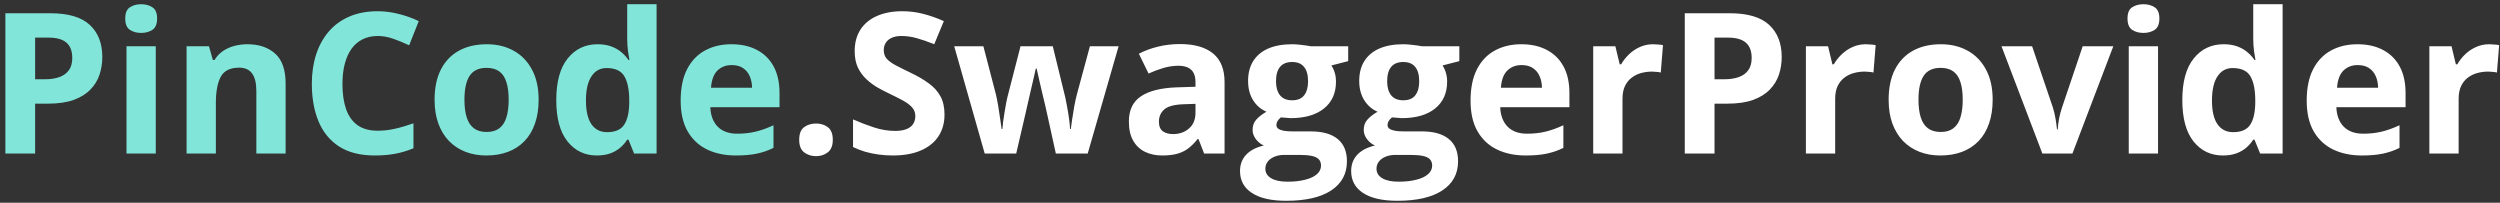 <svg width="407" height="33" viewBox="0 0 407 33" fill="none" xmlns="http://www.w3.org/2000/svg">
<rect x="0" y="0" width="407" height="33" fill="#333333" stroke="none"/>
<path d="M8.172 2.156C11.12 2.156 13.271 2.792 14.625 4.062C15.979 5.323 16.656 7.062 16.656 9.281C16.656 10.281 16.505 11.24 16.203 12.156C15.901 13.062 15.406 13.87 14.719 14.578C14.042 15.287 13.135 15.849 12 16.266C10.865 16.672 9.464 16.875 7.797 16.875H5.719V25H0.875V2.156H8.172ZM7.922 6.125H5.719V12.906H7.312C8.219 12.906 9.005 12.787 9.672 12.547C10.338 12.307 10.854 11.932 11.219 11.422C11.583 10.912 11.766 10.255 11.766 9.453C11.766 8.328 11.453 7.495 10.828 6.953C10.203 6.401 9.234 6.125 7.922 6.125ZM25.359 7.531V25H20.594V7.531H25.359ZM22.984 0.688C23.693 0.688 24.302 0.854 24.812 1.188C25.323 1.51 25.578 2.12 25.578 3.016C25.578 3.901 25.323 4.516 24.812 4.859C24.302 5.193 23.693 5.359 22.984 5.359C22.266 5.359 21.651 5.193 21.141 4.859C20.641 4.516 20.391 3.901 20.391 3.016C20.391 2.12 20.641 1.51 21.141 1.188C21.651 0.854 22.266 0.688 22.984 0.688ZM40.297 7.203C42.161 7.203 43.661 7.714 44.797 8.734C45.932 9.745 46.5 11.37 46.5 13.609V25H41.734V14.797C41.734 13.547 41.505 12.604 41.047 11.969C40.599 11.333 39.891 11.016 38.922 11.016C37.464 11.016 36.469 11.51 35.938 12.5C35.406 13.49 35.141 14.917 35.141 16.781V25H30.375V7.531H34.016L34.656 9.766H34.922C35.297 9.161 35.76 8.672 36.312 8.297C36.875 7.922 37.495 7.646 38.172 7.469C38.859 7.292 39.568 7.203 40.297 7.203ZM61.484 5.859C60.557 5.859 59.734 6.042 59.016 6.406C58.307 6.76 57.708 7.276 57.219 7.953C56.74 8.63 56.375 9.448 56.125 10.406C55.875 11.365 55.75 12.443 55.75 13.641C55.75 15.255 55.948 16.635 56.344 17.781C56.75 18.917 57.375 19.787 58.219 20.391C59.062 20.984 60.151 21.281 61.484 21.281C62.411 21.281 63.339 21.177 64.266 20.969C65.203 20.76 66.219 20.463 67.312 20.078V24.141C66.302 24.557 65.307 24.854 64.328 25.031C63.349 25.219 62.25 25.312 61.031 25.312C58.677 25.312 56.74 24.828 55.219 23.859C53.708 22.88 52.589 21.516 51.859 19.766C51.13 18.005 50.766 15.953 50.766 13.609C50.766 11.88 51 10.297 51.469 8.859C51.938 7.422 52.625 6.177 53.531 5.125C54.438 4.073 55.557 3.26 56.891 2.688C58.224 2.115 59.755 1.828 61.484 1.828C62.62 1.828 63.755 1.974 64.891 2.266C66.037 2.547 67.13 2.938 68.172 3.438L66.609 7.375C65.755 6.969 64.896 6.615 64.031 6.312C63.167 6.01 62.318 5.859 61.484 5.859ZM87.688 16.234C87.688 17.693 87.49 18.984 87.094 20.109C86.708 21.234 86.141 22.188 85.391 22.969C84.651 23.74 83.755 24.323 82.703 24.719C81.662 25.115 80.484 25.312 79.172 25.312C77.943 25.312 76.812 25.115 75.781 24.719C74.76 24.323 73.87 23.74 73.109 22.969C72.359 22.188 71.776 21.234 71.359 20.109C70.953 18.984 70.75 17.693 70.75 16.234C70.75 14.297 71.094 12.656 71.781 11.312C72.469 9.969 73.448 8.948 74.719 8.25C75.99 7.552 77.505 7.203 79.266 7.203C80.901 7.203 82.349 7.552 83.609 8.25C84.88 8.948 85.875 9.969 86.594 11.312C87.323 12.656 87.688 14.297 87.688 16.234ZM75.609 16.234C75.609 17.38 75.734 18.344 75.984 19.125C76.234 19.906 76.625 20.495 77.156 20.891C77.688 21.287 78.38 21.484 79.234 21.484C80.078 21.484 80.76 21.287 81.281 20.891C81.812 20.495 82.198 19.906 82.438 19.125C82.688 18.344 82.812 17.38 82.812 16.234C82.812 15.078 82.688 14.12 82.438 13.359C82.198 12.588 81.812 12.01 81.281 11.625C80.75 11.24 80.057 11.047 79.203 11.047C77.943 11.047 77.026 11.479 76.453 12.344C75.891 13.208 75.609 14.505 75.609 16.234ZM97.156 25.312C95.208 25.312 93.62 24.552 92.391 23.031C91.172 21.5 90.562 19.255 90.562 16.297C90.562 13.307 91.182 11.047 92.422 9.516C93.662 7.974 95.281 7.203 97.281 7.203C98.115 7.203 98.849 7.318 99.484 7.547C100.12 7.776 100.667 8.083 101.125 8.469C101.594 8.854 101.99 9.286 102.312 9.766H102.469C102.406 9.432 102.328 8.943 102.234 8.297C102.151 7.641 102.109 6.969 102.109 6.281V0.688H106.891V25H103.234L102.312 22.734H102.109C101.807 23.213 101.427 23.651 100.969 24.047C100.521 24.432 99.984 24.74 99.359 24.969C98.734 25.198 98 25.312 97.156 25.312ZM98.828 21.516C100.13 21.516 101.047 21.13 101.578 20.359C102.12 19.578 102.406 18.406 102.438 16.844V16.328C102.438 14.63 102.177 13.333 101.656 12.438C101.135 11.531 100.167 11.078 98.75 11.078C97.698 11.078 96.875 11.531 96.281 12.438C95.688 13.344 95.391 14.651 95.391 16.359C95.391 18.068 95.688 19.354 96.281 20.219C96.885 21.083 97.734 21.516 98.828 21.516ZM119.078 7.203C120.693 7.203 122.083 7.516 123.25 8.141C124.417 8.755 125.318 9.651 125.953 10.828C126.589 12.005 126.906 13.443 126.906 15.141V17.453H115.641C115.693 18.797 116.094 19.854 116.844 20.625C117.604 21.385 118.656 21.766 120 21.766C121.115 21.766 122.135 21.651 123.062 21.422C123.99 21.193 124.943 20.849 125.922 20.391V24.078C125.057 24.505 124.151 24.818 123.203 25.016C122.266 25.213 121.125 25.312 119.781 25.312C118.031 25.312 116.479 24.99 115.125 24.344C113.781 23.698 112.724 22.713 111.953 21.391C111.193 20.068 110.812 18.401 110.812 16.391C110.812 14.349 111.156 12.651 111.844 11.297C112.542 9.932 113.51 8.911 114.75 8.234C115.99 7.547 117.432 7.203 119.078 7.203ZM119.109 10.594C118.182 10.594 117.411 10.891 116.797 11.484C116.193 12.078 115.844 13.01 115.75 14.281H122.438C122.427 13.573 122.297 12.943 122.047 12.391C121.807 11.838 121.443 11.401 120.953 11.078C120.474 10.755 119.859 10.594 119.109 10.594Z" fill="#81E6D9"/>
<path d="M130.109 22.766C130.109 21.787 130.375 21.099 130.906 20.703C131.448 20.307 132.099 20.109 132.859 20.109C133.599 20.109 134.234 20.307 134.766 20.703C135.307 21.099 135.578 21.787 135.578 22.766C135.578 23.703 135.307 24.38 134.766 24.797C134.234 25.213 133.599 25.422 132.859 25.422C132.099 25.422 131.448 25.213 130.906 24.797C130.375 24.38 130.109 23.703 130.109 22.766ZM153.766 18.656C153.766 20.01 153.438 21.188 152.781 22.188C152.125 23.188 151.167 23.958 149.906 24.5C148.656 25.042 147.135 25.312 145.344 25.312C144.552 25.312 143.776 25.26 143.016 25.156C142.266 25.052 141.542 24.901 140.844 24.703C140.156 24.495 139.5 24.24 138.875 23.938V19.438C139.958 19.917 141.083 20.349 142.25 20.734C143.417 21.12 144.573 21.312 145.719 21.312C146.51 21.312 147.146 21.208 147.625 21C148.115 20.792 148.469 20.505 148.688 20.141C148.906 19.776 149.016 19.359 149.016 18.891C149.016 18.318 148.823 17.828 148.438 17.422C148.052 17.016 147.521 16.635 146.844 16.281C146.177 15.927 145.422 15.547 144.578 15.141C144.047 14.891 143.469 14.588 142.844 14.234C142.219 13.87 141.625 13.427 141.062 12.906C140.5 12.385 140.036 11.755 139.672 11.016C139.318 10.266 139.141 9.37 139.141 8.328C139.141 6.964 139.453 5.797 140.078 4.828C140.703 3.859 141.594 3.12 142.75 2.609C143.917 2.089 145.292 1.828 146.875 1.828C148.062 1.828 149.193 1.969 150.266 2.25C151.349 2.521 152.479 2.917 153.656 3.438L152.094 7.203C151.042 6.776 150.099 6.448 149.266 6.219C148.432 5.979 147.583 5.859 146.719 5.859C146.115 5.859 145.599 5.958 145.172 6.156C144.745 6.344 144.422 6.615 144.203 6.969C143.984 7.312 143.875 7.714 143.875 8.172C143.875 8.714 144.031 9.172 144.344 9.547C144.667 9.911 145.146 10.266 145.781 10.609C146.427 10.953 147.229 11.354 148.188 11.812C149.354 12.365 150.349 12.943 151.172 13.547C152.005 14.141 152.646 14.844 153.094 15.656C153.542 16.458 153.766 17.458 153.766 18.656ZM171.891 25L170.547 18.891C170.474 18.526 170.354 17.99 170.188 17.281C170.021 16.562 169.839 15.797 169.641 14.984C169.453 14.162 169.276 13.401 169.109 12.703C168.953 12.005 168.839 11.495 168.766 11.172H168.625C168.552 11.495 168.438 12.005 168.281 12.703C168.125 13.401 167.948 14.162 167.75 14.984C167.562 15.807 167.385 16.583 167.219 17.312C167.052 18.031 166.927 18.578 166.844 18.953L165.438 25H160.312L155.344 7.531H160.094L162.109 15.266C162.245 15.807 162.375 16.453 162.5 17.203C162.625 17.943 162.734 18.662 162.828 19.359C162.932 20.047 163.01 20.594 163.062 21H163.188C163.208 20.698 163.25 20.297 163.312 19.797C163.385 19.297 163.464 18.781 163.547 18.25C163.641 17.708 163.724 17.224 163.797 16.797C163.88 16.359 163.943 16.062 163.984 15.906L166.141 7.531H171.391L173.438 15.906C173.51 16.208 173.604 16.688 173.719 17.344C173.844 18 173.953 18.677 174.047 19.375C174.141 20.062 174.193 20.604 174.203 21H174.328C174.37 20.646 174.443 20.12 174.547 19.422C174.651 18.724 174.771 17.995 174.906 17.234C175.052 16.463 175.198 15.807 175.344 15.266L177.438 7.531H182.109L177.078 25H171.891ZM192.094 7.172C194.438 7.172 196.234 7.682 197.484 8.703C198.734 9.724 199.359 11.276 199.359 13.359V25H196.031L195.109 22.625H194.984C194.484 23.25 193.974 23.76 193.453 24.156C192.932 24.552 192.333 24.844 191.656 25.031C190.979 25.219 190.156 25.312 189.188 25.312C188.156 25.312 187.229 25.115 186.406 24.719C185.594 24.323 184.953 23.719 184.484 22.906C184.016 22.083 183.781 21.042 183.781 19.781C183.781 17.927 184.432 16.562 185.734 15.688C187.036 14.802 188.99 14.312 191.594 14.219L194.625 14.125V13.359C194.625 12.443 194.385 11.771 193.906 11.344C193.427 10.917 192.76 10.703 191.906 10.703C191.062 10.703 190.234 10.823 189.422 11.062C188.609 11.302 187.797 11.604 186.984 11.969L185.406 8.75C186.333 8.26 187.37 7.875 188.516 7.594C189.672 7.312 190.865 7.172 192.094 7.172ZM194.625 16.906L192.781 16.969C191.24 17.01 190.167 17.287 189.562 17.797C188.969 18.307 188.672 18.979 188.672 19.812C188.672 20.542 188.885 21.062 189.312 21.375C189.74 21.677 190.297 21.828 190.984 21.828C192.005 21.828 192.865 21.526 193.562 20.922C194.271 20.318 194.625 19.458 194.625 18.344V16.906ZM209.391 32.688C206.953 32.688 205.089 32.26 203.797 31.406C202.516 30.562 201.875 29.375 201.875 27.844C201.875 26.792 202.203 25.912 202.859 25.203C203.516 24.495 204.479 23.99 205.75 23.688C205.26 23.479 204.833 23.141 204.469 22.672C204.104 22.193 203.922 21.688 203.922 21.156C203.922 20.49 204.115 19.938 204.5 19.5C204.885 19.052 205.443 18.615 206.172 18.188C205.255 17.792 204.526 17.156 203.984 16.281C203.453 15.406 203.188 14.375 203.188 13.188C203.188 11.917 203.464 10.838 204.016 9.953C204.578 9.057 205.391 8.375 206.453 7.906C207.526 7.438 208.828 7.203 210.359 7.203C210.682 7.203 211.057 7.224 211.484 7.266C211.911 7.307 212.302 7.354 212.656 7.406C213.021 7.458 213.266 7.5 213.391 7.531H219.484V9.953L216.75 10.656C217 11.042 217.188 11.453 217.312 11.891C217.438 12.328 217.5 12.792 217.5 13.281C217.5 15.156 216.844 16.62 215.531 17.672C214.229 18.713 212.417 19.234 210.094 19.234C209.542 19.203 209.021 19.162 208.531 19.109C208.292 19.297 208.109 19.495 207.984 19.703C207.859 19.912 207.797 20.13 207.797 20.359C207.797 20.588 207.891 20.781 208.078 20.938C208.276 21.083 208.568 21.198 208.953 21.281C209.349 21.354 209.839 21.391 210.422 21.391H213.391C215.307 21.391 216.766 21.802 217.766 22.625C218.776 23.448 219.281 24.656 219.281 26.25C219.281 28.292 218.427 29.875 216.719 31C215.021 32.125 212.578 32.688 209.391 32.688ZM209.594 29.578C210.729 29.578 211.703 29.469 212.516 29.25C213.339 29.042 213.969 28.74 214.406 28.344C214.844 27.958 215.062 27.495 215.062 26.953C215.062 26.516 214.932 26.167 214.672 25.906C214.422 25.656 214.036 25.479 213.516 25.375C213.005 25.271 212.349 25.219 211.547 25.219H209.078C208.495 25.219 207.969 25.312 207.5 25.5C207.042 25.688 206.677 25.948 206.406 26.281C206.135 26.625 206 27.021 206 27.469C206 28.125 206.312 28.641 206.938 29.016C207.573 29.391 208.458 29.578 209.594 29.578ZM210.359 16.328C211.255 16.328 211.911 16.052 212.328 15.5C212.745 14.948 212.953 14.198 212.953 13.25C212.953 12.198 212.734 11.412 212.297 10.891C211.87 10.359 211.224 10.094 210.359 10.094C209.484 10.094 208.828 10.359 208.391 10.891C207.953 11.412 207.734 12.198 207.734 13.25C207.734 14.198 207.948 14.948 208.375 15.5C208.812 16.052 209.474 16.328 210.359 16.328ZM227.484 32.688C225.047 32.688 223.182 32.26 221.891 31.406C220.609 30.562 219.969 29.375 219.969 27.844C219.969 26.792 220.297 25.912 220.953 25.203C221.609 24.495 222.573 23.99 223.844 23.688C223.354 23.479 222.927 23.141 222.562 22.672C222.198 22.193 222.016 21.688 222.016 21.156C222.016 20.49 222.208 19.938 222.594 19.5C222.979 19.052 223.536 18.615 224.266 18.188C223.349 17.792 222.62 17.156 222.078 16.281C221.547 15.406 221.281 14.375 221.281 13.188C221.281 11.917 221.557 10.838 222.109 9.953C222.672 9.057 223.484 8.375 224.547 7.906C225.62 7.438 226.922 7.203 228.453 7.203C228.776 7.203 229.151 7.224 229.578 7.266C230.005 7.307 230.396 7.354 230.75 7.406C231.115 7.458 231.359 7.5 231.484 7.531H237.578V9.953L234.844 10.656C235.094 11.042 235.281 11.453 235.406 11.891C235.531 12.328 235.594 12.792 235.594 13.281C235.594 15.156 234.938 16.62 233.625 17.672C232.323 18.713 230.51 19.234 228.188 19.234C227.635 19.203 227.115 19.162 226.625 19.109C226.385 19.297 226.203 19.495 226.078 19.703C225.953 19.912 225.891 20.13 225.891 20.359C225.891 20.588 225.984 20.781 226.172 20.938C226.37 21.083 226.661 21.198 227.047 21.281C227.443 21.354 227.932 21.391 228.516 21.391H231.484C233.401 21.391 234.859 21.802 235.859 22.625C236.87 23.448 237.375 24.656 237.375 26.25C237.375 28.292 236.521 29.875 234.812 31C233.115 32.125 230.672 32.688 227.484 32.688ZM227.688 29.578C228.823 29.578 229.797 29.469 230.609 29.25C231.432 29.042 232.062 28.74 232.5 28.344C232.938 27.958 233.156 27.495 233.156 26.953C233.156 26.516 233.026 26.167 232.766 25.906C232.516 25.656 232.13 25.479 231.609 25.375C231.099 25.271 230.443 25.219 229.641 25.219H227.172C226.589 25.219 226.062 25.312 225.594 25.5C225.135 25.688 224.771 25.948 224.5 26.281C224.229 26.625 224.094 27.021 224.094 27.469C224.094 28.125 224.406 28.641 225.031 29.016C225.667 29.391 226.552 29.578 227.688 29.578ZM228.453 16.328C229.349 16.328 230.005 16.052 230.422 15.5C230.839 14.948 231.047 14.198 231.047 13.25C231.047 12.198 230.828 11.412 230.391 10.891C229.964 10.359 229.318 10.094 228.453 10.094C227.578 10.094 226.922 10.359 226.484 10.891C226.047 11.412 225.828 12.198 225.828 13.25C225.828 14.198 226.042 14.948 226.469 15.5C226.906 16.052 227.568 16.328 228.453 16.328ZM247.672 7.203C249.286 7.203 250.677 7.516 251.844 8.141C253.01 8.755 253.911 9.651 254.547 10.828C255.182 12.005 255.5 13.443 255.5 15.141V17.453H244.234C244.286 18.797 244.688 19.854 245.438 20.625C246.198 21.385 247.25 21.766 248.594 21.766C249.708 21.766 250.729 21.651 251.656 21.422C252.583 21.193 253.536 20.849 254.516 20.391V24.078C253.651 24.505 252.745 24.818 251.797 25.016C250.859 25.213 249.719 25.312 248.375 25.312C246.625 25.312 245.073 24.99 243.719 24.344C242.375 23.698 241.318 22.713 240.547 21.391C239.786 20.068 239.406 18.401 239.406 16.391C239.406 14.349 239.75 12.651 240.438 11.297C241.135 9.932 242.104 8.911 243.344 8.234C244.583 7.547 246.026 7.203 247.672 7.203ZM247.703 10.594C246.776 10.594 246.005 10.891 245.391 11.484C244.786 12.078 244.438 13.01 244.344 14.281H251.031C251.021 13.573 250.891 12.943 250.641 12.391C250.401 11.838 250.036 11.401 249.547 11.078C249.068 10.755 248.453 10.594 247.703 10.594ZM269.125 7.203C269.365 7.203 269.641 7.219 269.953 7.25C270.276 7.271 270.536 7.302 270.734 7.344L270.375 11.812C270.219 11.76 269.995 11.724 269.703 11.703C269.422 11.672 269.177 11.656 268.969 11.656C268.354 11.656 267.755 11.734 267.172 11.891C266.599 12.047 266.083 12.302 265.625 12.656C265.167 13 264.802 13.458 264.531 14.031C264.271 14.594 264.141 15.287 264.141 16.109V25H259.375V7.531H262.984L263.688 10.469H263.922C264.266 9.875 264.693 9.333 265.203 8.844C265.724 8.344 266.312 7.948 266.969 7.656C267.635 7.354 268.354 7.203 269.125 7.203ZM281.578 2.156C284.526 2.156 286.677 2.792 288.031 4.062C289.385 5.323 290.062 7.062 290.062 9.281C290.062 10.281 289.911 11.24 289.609 12.156C289.307 13.062 288.812 13.87 288.125 14.578C287.448 15.287 286.542 15.849 285.406 16.266C284.271 16.672 282.87 16.875 281.203 16.875H279.125V25H274.281V2.156H281.578ZM281.328 6.125H279.125V12.906H280.719C281.625 12.906 282.411 12.787 283.078 12.547C283.745 12.307 284.26 11.932 284.625 11.422C284.99 10.912 285.172 10.255 285.172 9.453C285.172 8.328 284.859 7.495 284.234 6.953C283.609 6.401 282.641 6.125 281.328 6.125ZM303.75 7.203C303.99 7.203 304.266 7.219 304.578 7.25C304.901 7.271 305.161 7.302 305.359 7.344L305 11.812C304.844 11.76 304.62 11.724 304.328 11.703C304.047 11.672 303.802 11.656 303.594 11.656C302.979 11.656 302.38 11.734 301.797 11.891C301.224 12.047 300.708 12.302 300.25 12.656C299.792 13 299.427 13.458 299.156 14.031C298.896 14.594 298.766 15.287 298.766 16.109V25H294V7.531H297.609L298.312 10.469H298.547C298.891 9.875 299.318 9.333 299.828 8.844C300.349 8.344 300.938 7.948 301.594 7.656C302.26 7.354 302.979 7.203 303.75 7.203ZM324.406 16.234C324.406 17.693 324.208 18.984 323.812 20.109C323.427 21.234 322.859 22.188 322.109 22.969C321.37 23.74 320.474 24.323 319.422 24.719C318.38 25.115 317.203 25.312 315.891 25.312C314.661 25.312 313.531 25.115 312.5 24.719C311.479 24.323 310.589 23.74 309.828 22.969C309.078 22.188 308.495 21.234 308.078 20.109C307.672 18.984 307.469 17.693 307.469 16.234C307.469 14.297 307.812 12.656 308.5 11.312C309.188 9.969 310.167 8.948 311.438 8.25C312.708 7.552 314.224 7.203 315.984 7.203C317.62 7.203 319.068 7.552 320.328 8.25C321.599 8.948 322.594 9.969 323.312 11.312C324.042 12.656 324.406 14.297 324.406 16.234ZM312.328 16.234C312.328 17.38 312.453 18.344 312.703 19.125C312.953 19.906 313.344 20.495 313.875 20.891C314.406 21.287 315.099 21.484 315.953 21.484C316.797 21.484 317.479 21.287 318 20.891C318.531 20.495 318.917 19.906 319.156 19.125C319.406 18.344 319.531 17.38 319.531 16.234C319.531 15.078 319.406 14.12 319.156 13.359C318.917 12.588 318.531 12.01 318 11.625C317.469 11.24 316.776 11.047 315.922 11.047C314.661 11.047 313.745 11.479 313.172 12.344C312.609 13.208 312.328 14.505 312.328 16.234ZM332.5 25L325.844 7.531H330.828L334.203 17.484C334.391 18.068 334.536 18.682 334.641 19.328C334.755 19.974 334.833 20.552 334.875 21.062H335C335.031 20.51 335.104 19.922 335.219 19.297C335.344 18.672 335.505 18.068 335.703 17.484L339.062 7.531H344.047L337.391 25H332.5ZM351.328 7.531V25H346.562V7.531H351.328ZM348.953 0.688C349.661 0.688 350.271 0.854 350.781 1.188C351.292 1.51 351.547 2.12 351.547 3.016C351.547 3.901 351.292 4.516 350.781 4.859C350.271 5.193 349.661 5.359 348.953 5.359C348.234 5.359 347.62 5.193 347.109 4.859C346.609 4.516 346.359 3.901 346.359 3.016C346.359 2.12 346.609 1.51 347.109 1.188C347.62 0.854 348.234 0.688 348.953 0.688ZM361.875 25.312C359.927 25.312 358.339 24.552 357.109 23.031C355.891 21.5 355.281 19.255 355.281 16.297C355.281 13.307 355.901 11.047 357.141 9.516C358.38 7.974 360 7.203 362 7.203C362.833 7.203 363.568 7.318 364.203 7.547C364.839 7.776 365.385 8.083 365.844 8.469C366.312 8.854 366.708 9.286 367.031 9.766H367.188C367.125 9.432 367.047 8.943 366.953 8.297C366.87 7.641 366.828 6.969 366.828 6.281V0.688H371.609V25H367.953L367.031 22.734H366.828C366.526 23.213 366.146 23.651 365.688 24.047C365.24 24.432 364.703 24.74 364.078 24.969C363.453 25.198 362.719 25.312 361.875 25.312ZM363.547 21.516C364.849 21.516 365.766 21.13 366.297 20.359C366.839 19.578 367.125 18.406 367.156 16.844V16.328C367.156 14.63 366.896 13.333 366.375 12.438C365.854 11.531 364.885 11.078 363.469 11.078C362.417 11.078 361.594 11.531 361 12.438C360.406 13.344 360.109 14.651 360.109 16.359C360.109 18.068 360.406 19.354 361 20.219C361.604 21.083 362.453 21.516 363.547 21.516ZM383.797 7.203C385.411 7.203 386.802 7.516 387.969 8.141C389.135 8.755 390.036 9.651 390.672 10.828C391.307 12.005 391.625 13.443 391.625 15.141V17.453H380.359C380.411 18.797 380.812 19.854 381.562 20.625C382.323 21.385 383.375 21.766 384.719 21.766C385.833 21.766 386.854 21.651 387.781 21.422C388.708 21.193 389.661 20.849 390.641 20.391V24.078C389.776 24.505 388.87 24.818 387.922 25.016C386.984 25.213 385.844 25.312 384.5 25.312C382.75 25.312 381.198 24.99 379.844 24.344C378.5 23.698 377.443 22.713 376.672 21.391C375.911 20.068 375.531 18.401 375.531 16.391C375.531 14.349 375.875 12.651 376.562 11.297C377.26 9.932 378.229 8.911 379.469 8.234C380.708 7.547 382.151 7.203 383.797 7.203ZM383.828 10.594C382.901 10.594 382.13 10.891 381.516 11.484C380.911 12.078 380.562 13.01 380.469 14.281H387.156C387.146 13.573 387.016 12.943 386.766 12.391C386.526 11.838 386.161 11.401 385.672 11.078C385.193 10.755 384.578 10.594 383.828 10.594ZM405.25 7.203C405.49 7.203 405.766 7.219 406.078 7.25C406.401 7.271 406.661 7.302 406.859 7.344L406.5 11.812C406.344 11.76 406.12 11.724 405.828 11.703C405.547 11.672 405.302 11.656 405.094 11.656C404.479 11.656 403.88 11.734 403.297 11.891C402.724 12.047 402.208 12.302 401.75 12.656C401.292 13 400.927 13.458 400.656 14.031C400.396 14.594 400.266 15.287 400.266 16.109V25H395.5V7.531H399.109L399.812 10.469H400.047C400.391 9.875 400.818 9.333 401.328 8.844C401.849 8.344 402.438 7.948 403.094 7.656C403.76 7.354 404.479 7.203 405.25 7.203Z" fill="white"/>
</svg>
